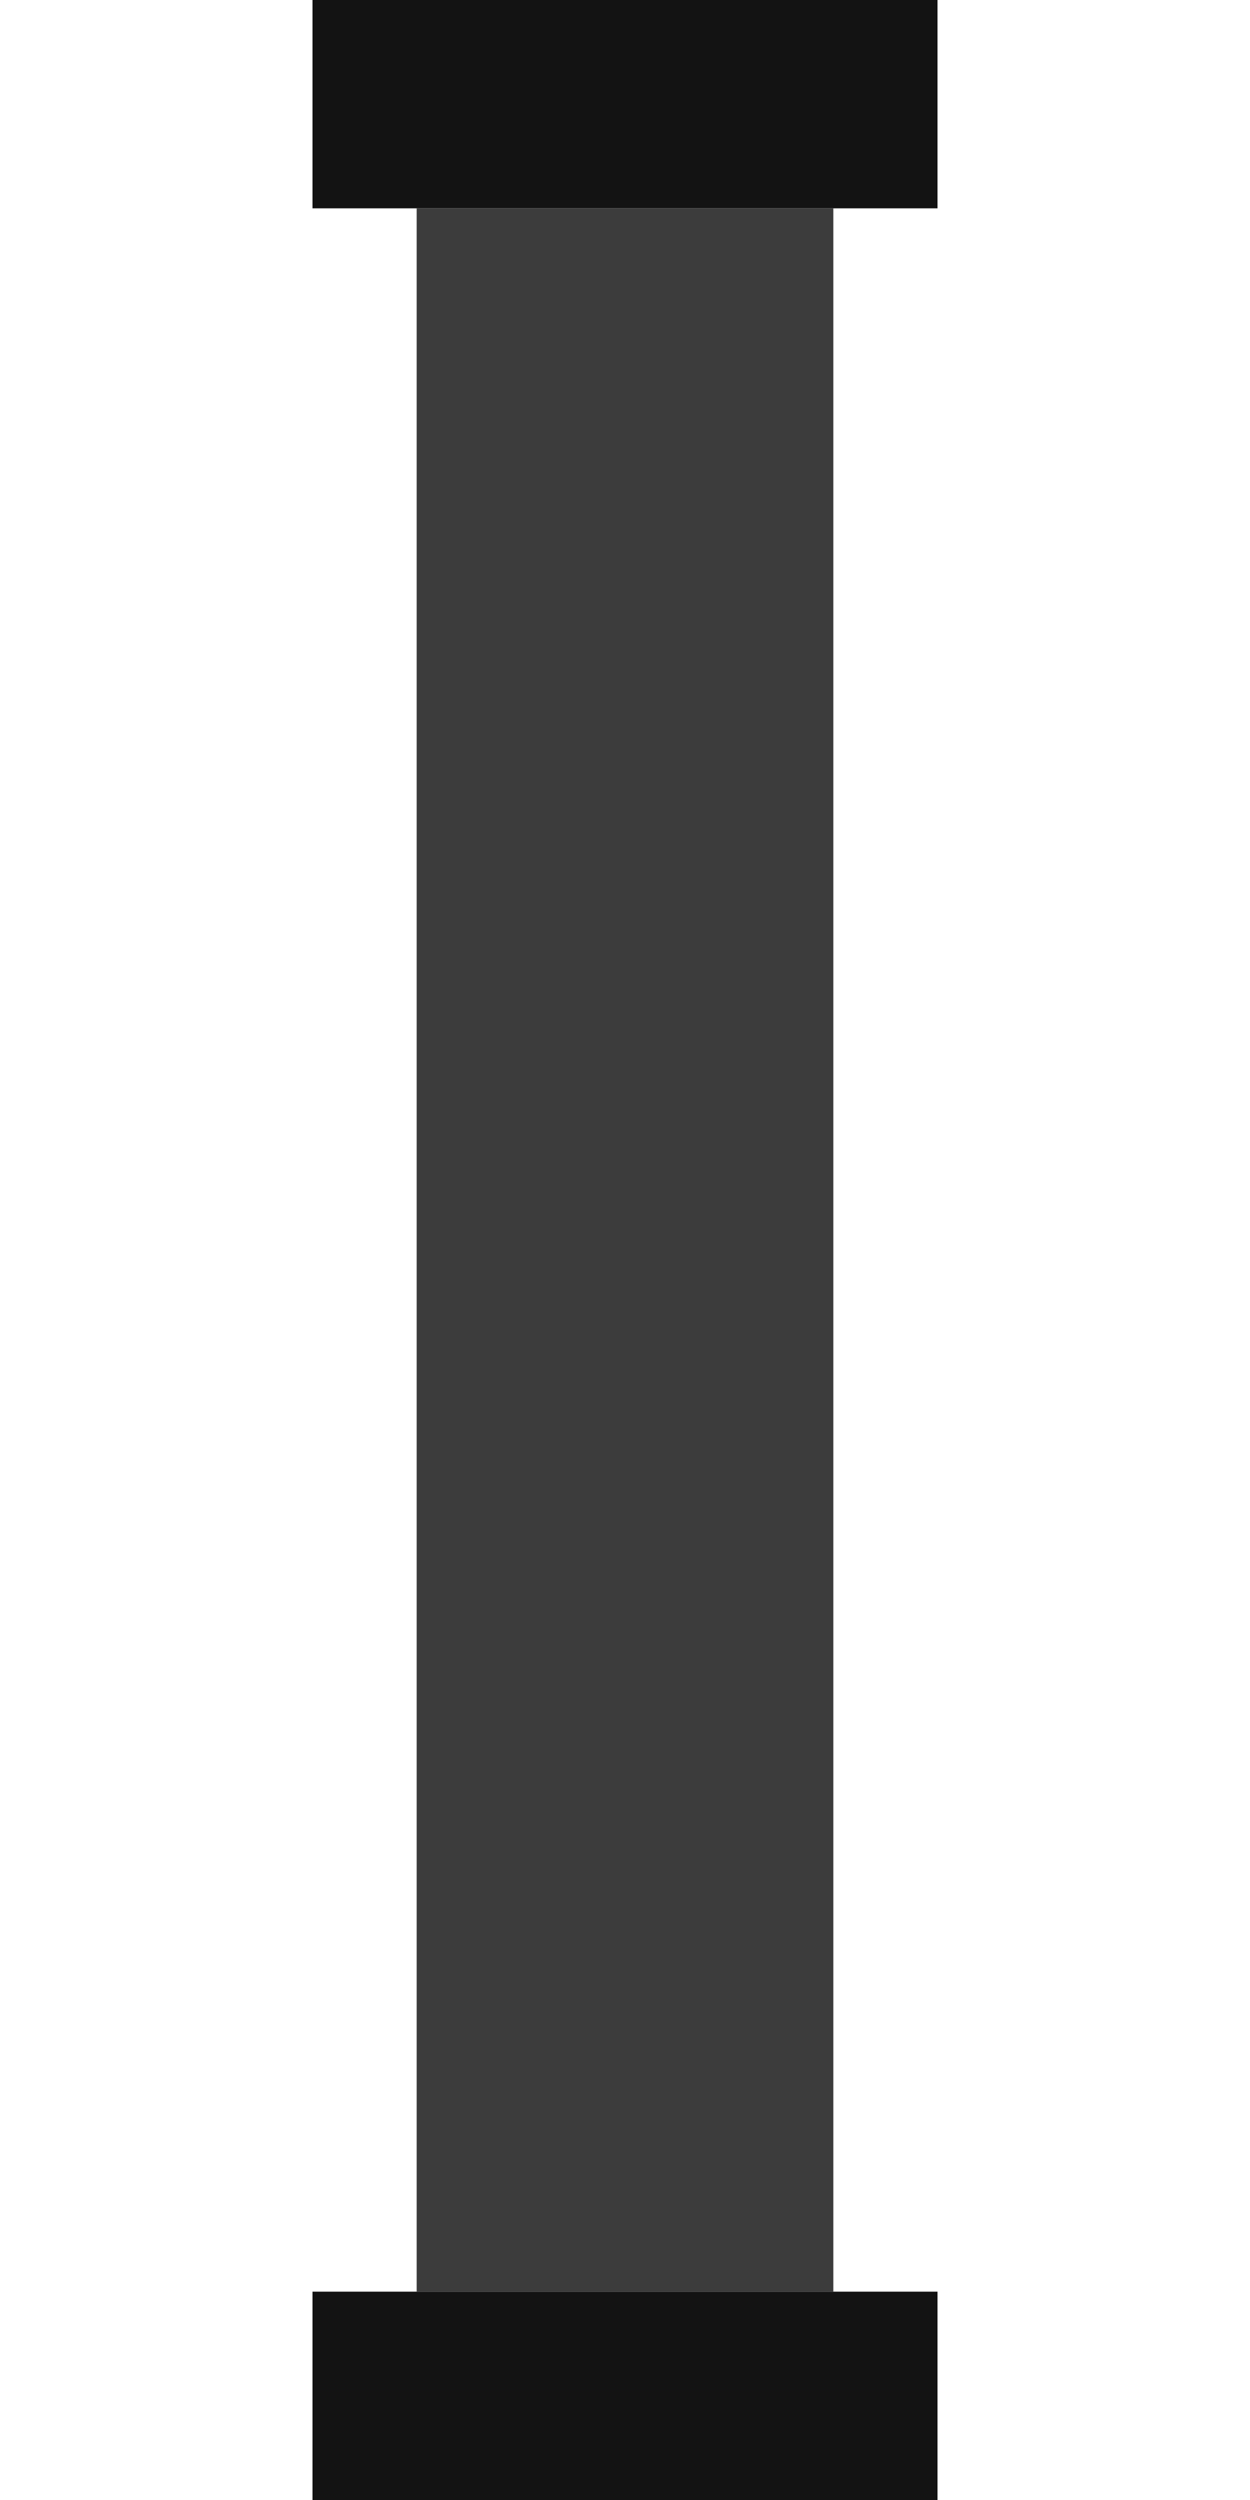 <svg width="100" height="200" viewBox="0 0 100 200" fill="none" xmlns="http://www.w3.org/2000/svg">
<path d="M25 0H75V16.667H25V0Z" fill="#131313"/>
<path d="M33.333 16.667H66.667V183.333H33.333V16.667Z" fill="#3C3C3C"/>
<path d="M25 183.333H75V200H25V183.333Z" fill="#131313"/>
</svg>
